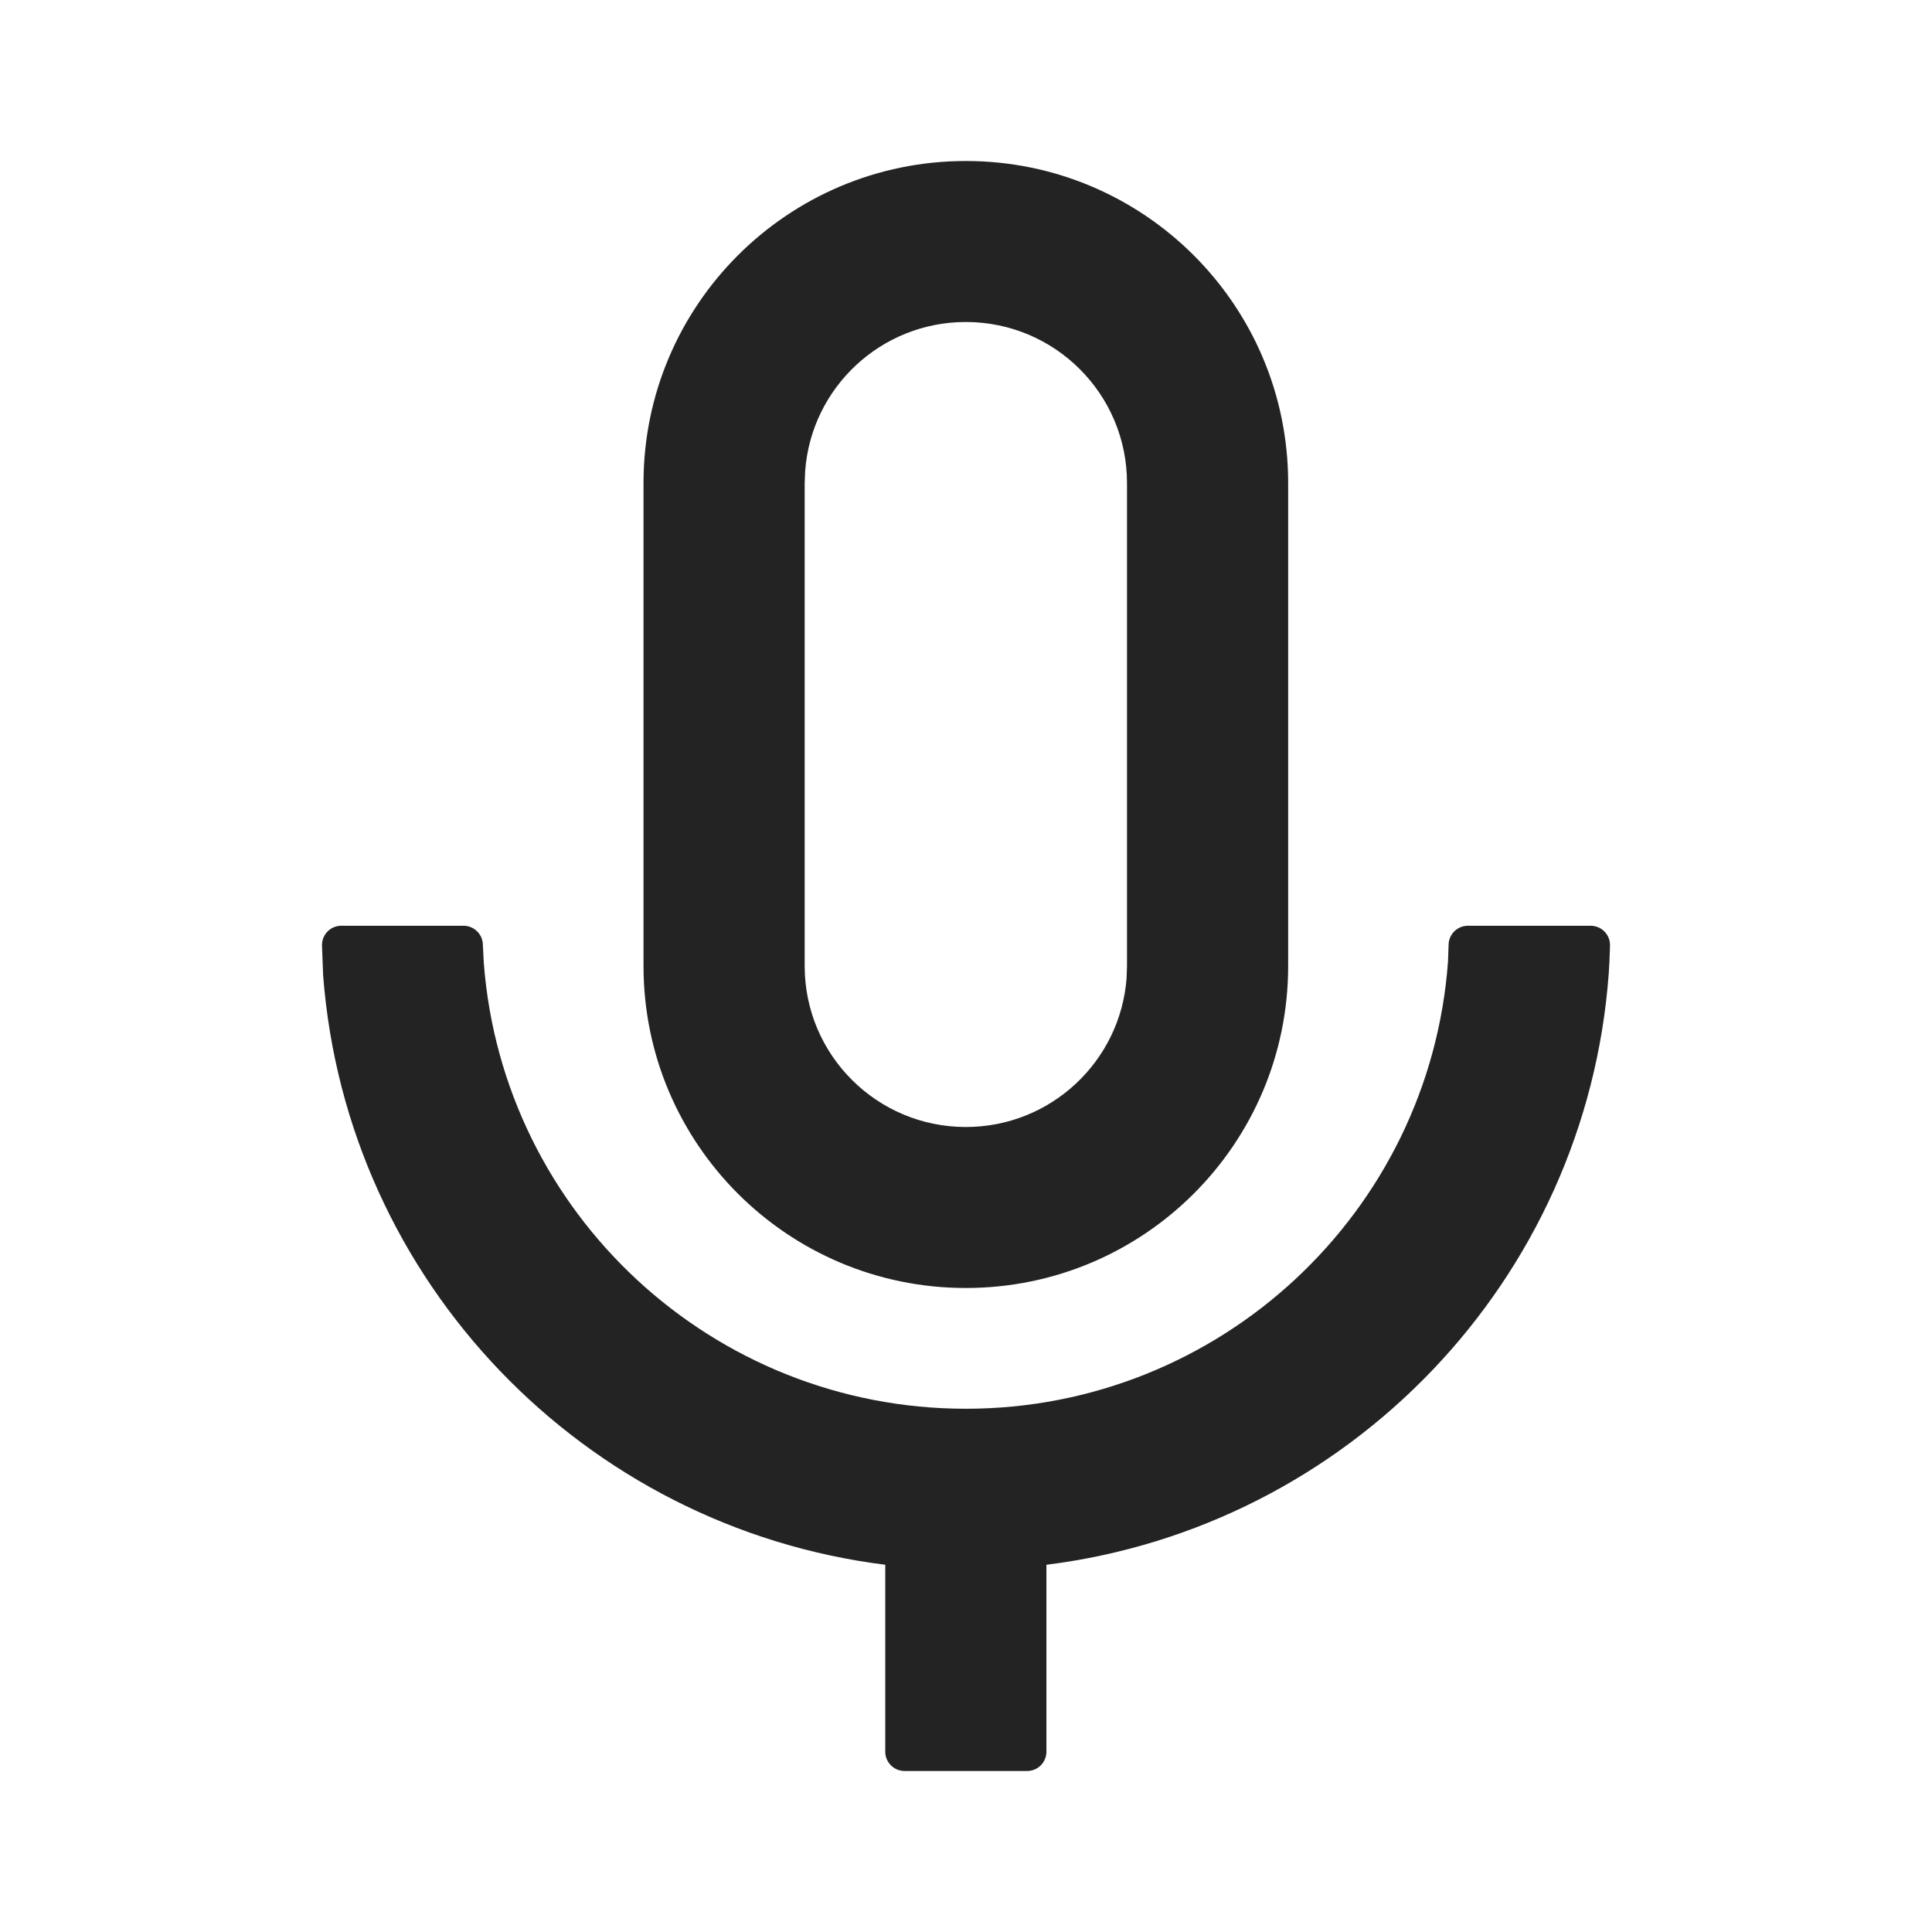 <?xml version="1.0" encoding="UTF-8"?>
<svg width="24px" height="24px" viewBox="0 0 24 24" version="1.1" xmlns="http://www.w3.org/2000/svg" xmlns:xlink="http://www.w3.org/1999/xlink">
    <title>Icon / mic_outline</title>
    <g id="Icon-/-mic_outline" stroke="none" stroke-width="1" fill="none" fill-rule="evenodd" fill-opacity="0.86">
        <path d="M5.762,11.5 C5.889,11.502 5.993,11.603 5.998,11.73 C6.002,11.825 6.006,11.903 6.01,11.963 C6.247,15.076 8.854,17.5 11.998,17.5 C15.151,17.5 17.762,15.063 17.988,11.94 L17.995,11.731 C18,11.602 18.106,11.5 18.235,11.5 L19.759,11.5 C19.892,11.5 20,11.607 20,11.739 L20,11.75 C19.996,11.889 19.991,12.001 19.985,12.085 C19.707,15.916 16.743,18.971 12.999,19.438 L12.999,21.76 C12.999,21.893 12.892,22 12.759,22 L11.237,22 C11.105,22 10.997,21.893 10.997,21.76 L10.997,19.438 C7.264,18.972 4.305,15.933 4.014,12.115 L4,11.749 C3.995,11.617 4.098,11.505 4.231,11.5 L5.762,11.5 Z M11.998,2 C14.209,2 16.002,3.791 16.002,6 L16.002,12 C16.002,14.209 14.209,16 11.998,16 C9.787,16 7.994,14.209 7.994,12 L7.994,6 C7.994,3.791 9.787,2 11.998,2 Z M11.998,4 C10.943,4 10.078,4.816 10.002,5.851 L9.996,6 L9.996,12 C9.996,13.105 10.893,14 11.998,14 C13.054,14 13.918,13.184 13.995,12.149 L14,12 L14,6 C14,4.895 13.104,4 11.998,4 Z" id="形状结合" fill="#000000"></path>
    </g>
</svg>